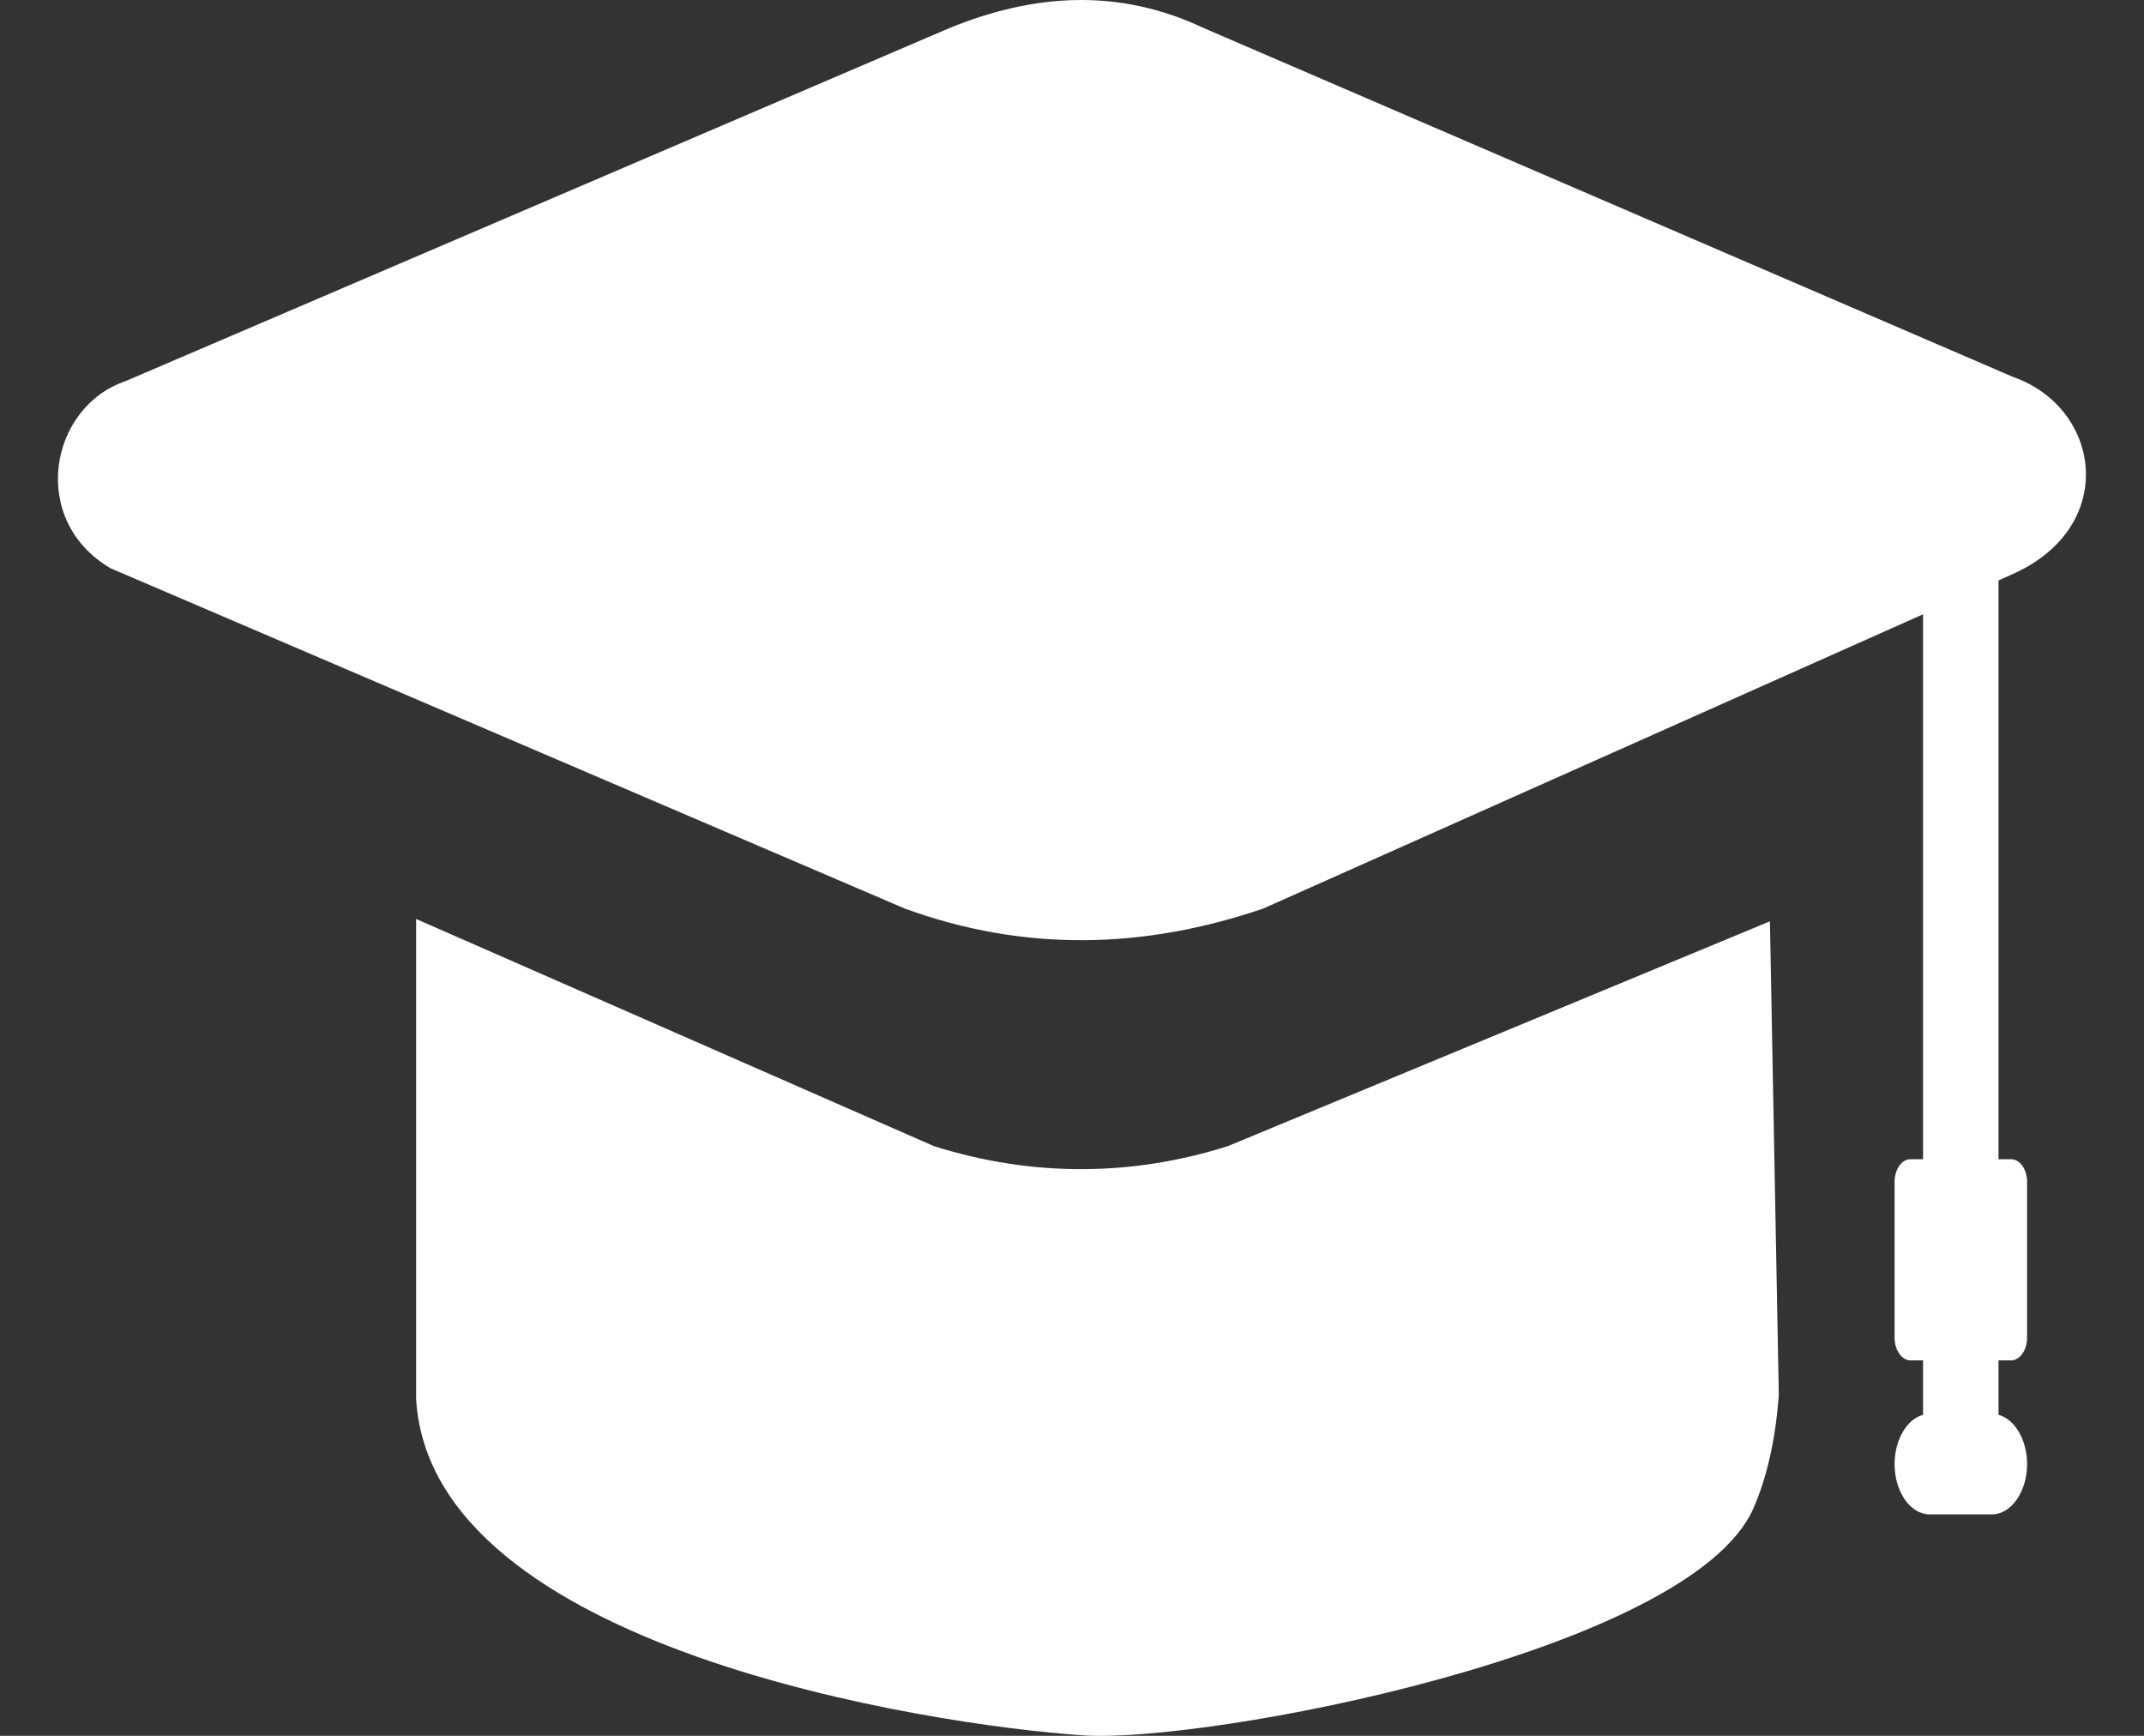 <svg width="21" height="17" viewBox="0 0 21 17" fill="none" xmlns="http://www.w3.org/2000/svg">
<rect x="0" y="0" width="21" height="17" fill="#333333" stroke="none"/>
<path fill-rule="evenodd" clip-rule="evenodd" d="M17.423 13.661L17.336 9.023L12.026 11.225C11.547 11.376 11.075 11.448 10.613 11.45C10.117 11.453 9.629 11.376 9.148 11.225L4.076 9V13.703C4.221 16.146 9.105 16.893 10.603 16.995C11.804 17.079 16.549 16.179 17.173 14.775C17.307 14.469 17.391 14.098 17.423 13.661ZM19.575 5.685V11.353H19.699C19.785 11.353 19.855 11.453 19.855 11.575V13.1C19.855 13.22 19.785 13.323 19.699 13.323H19.575V13.856C19.733 13.898 19.855 14.1 19.855 14.339C19.855 14.608 19.699 14.831 19.512 14.831H18.899C18.712 14.831 18.557 14.61 18.557 14.339C18.557 14.1 18.678 13.898 18.836 13.856V13.323H18.712C18.628 13.323 18.557 13.223 18.557 13.1V11.575C18.557 11.453 18.626 11.353 18.712 11.353H18.836V6.016L12.373 8.898C11.203 9.297 10.033 9.325 8.862 8.898L1.729 5.842L1.084 5.566C0.28 5.095 0.481 3.988 1.229 3.733L9.297 0.276C10.13 -0.065 10.961 -0.118 11.793 0.276L19.716 3.691C20.577 3.993 20.747 5.137 19.745 5.608L19.575 5.685Z" fill="white"/>
</svg>
